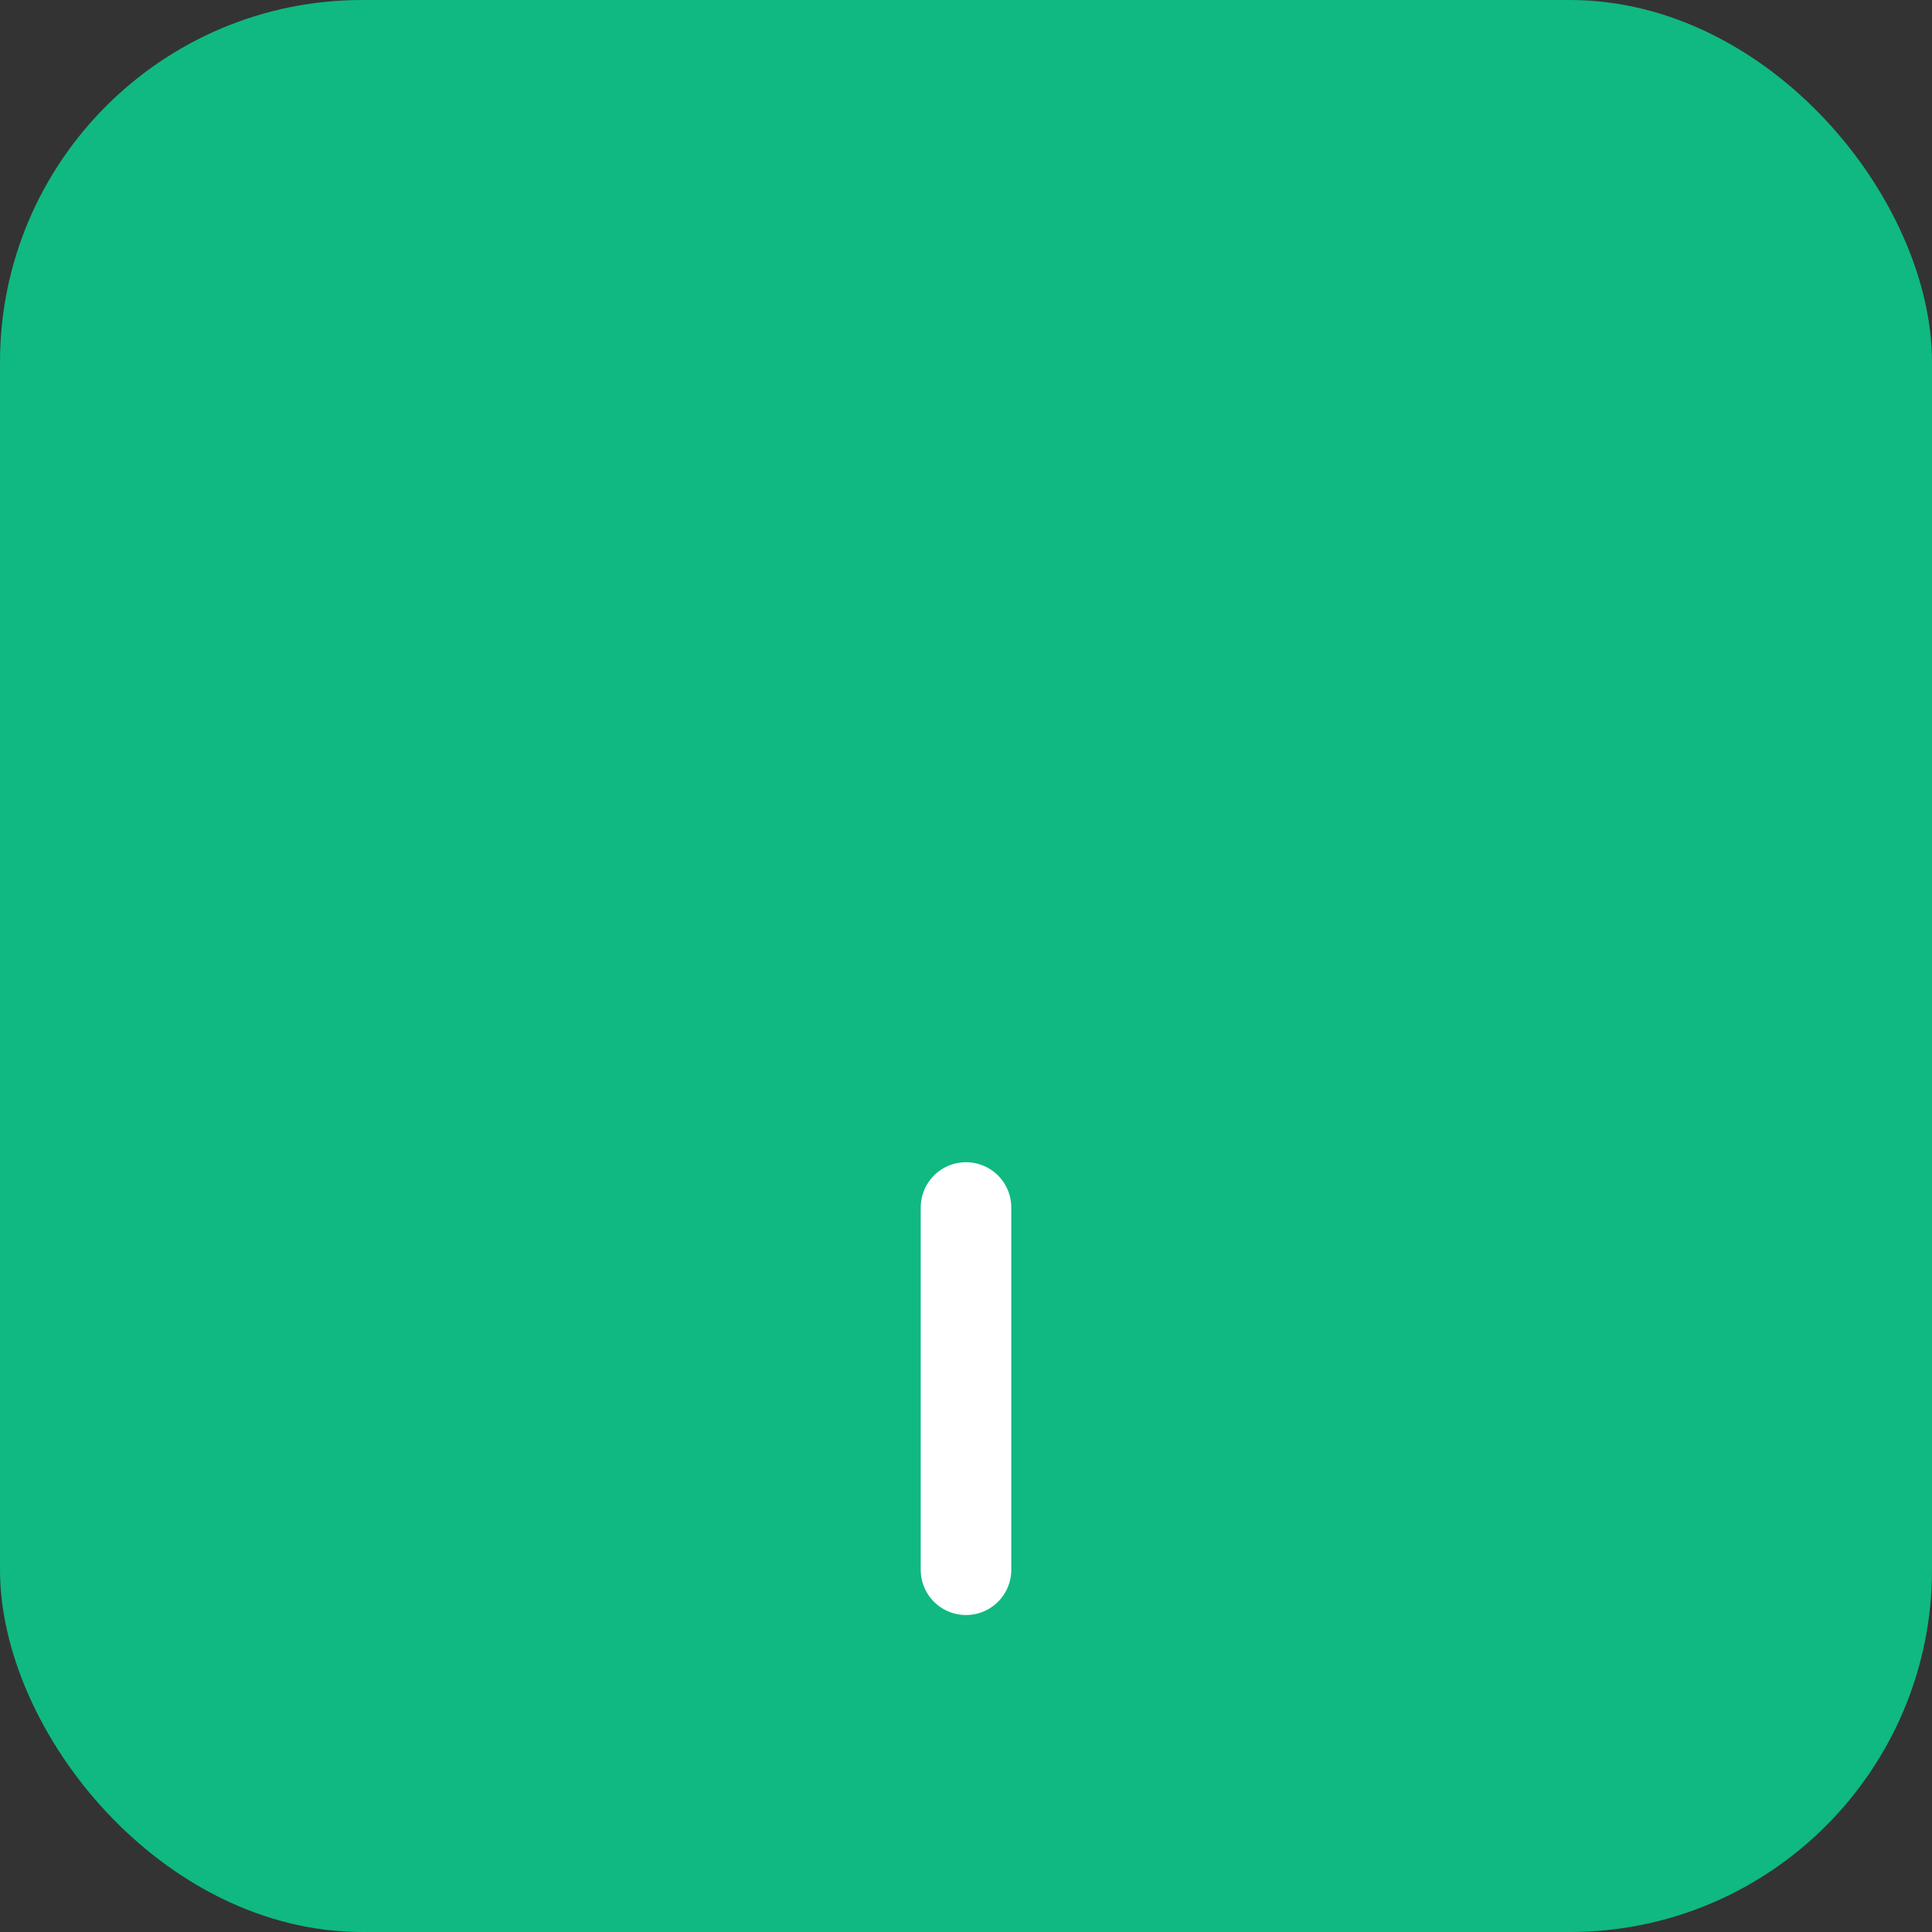 <!DOCTYPE svg PUBLIC "-//W3C//DTD SVG 1.1//EN" "http://www.w3.org/Graphics/SVG/1.1/DTD/svg11.dtd">
<svg viewBox="0 0 512 512" xmlns="http://www.w3.org/2000/svg">
  <rect x="0" y="0" width="512" height="512" fill="#333333" stroke="none"/>
  <rect width="512" height="512" rx="96" fill="#10b981"/>
  <path d="M256,96 C256,96 320,160 320,240 C320,284 284,320 240,320 C160,320 96,256 96,256 C96,256 160,320 240,320 C284,320 320,284 320,240 C320,160 256,96 256,96 Z" fill="white"/>
  <path d="M256,96 C256,96 192,160 192,240 C192,284 228,320 272,320 C352,320 416,256 416,256 C416,256 352,320 272,320 C228,320 192,284 192,240 C192,160 256,96 256,96 Z" fill="white"/>
  <path d="M256,416 L256,320" stroke="white" stroke-width="24" stroke-linecap="round"/>
</svg> 